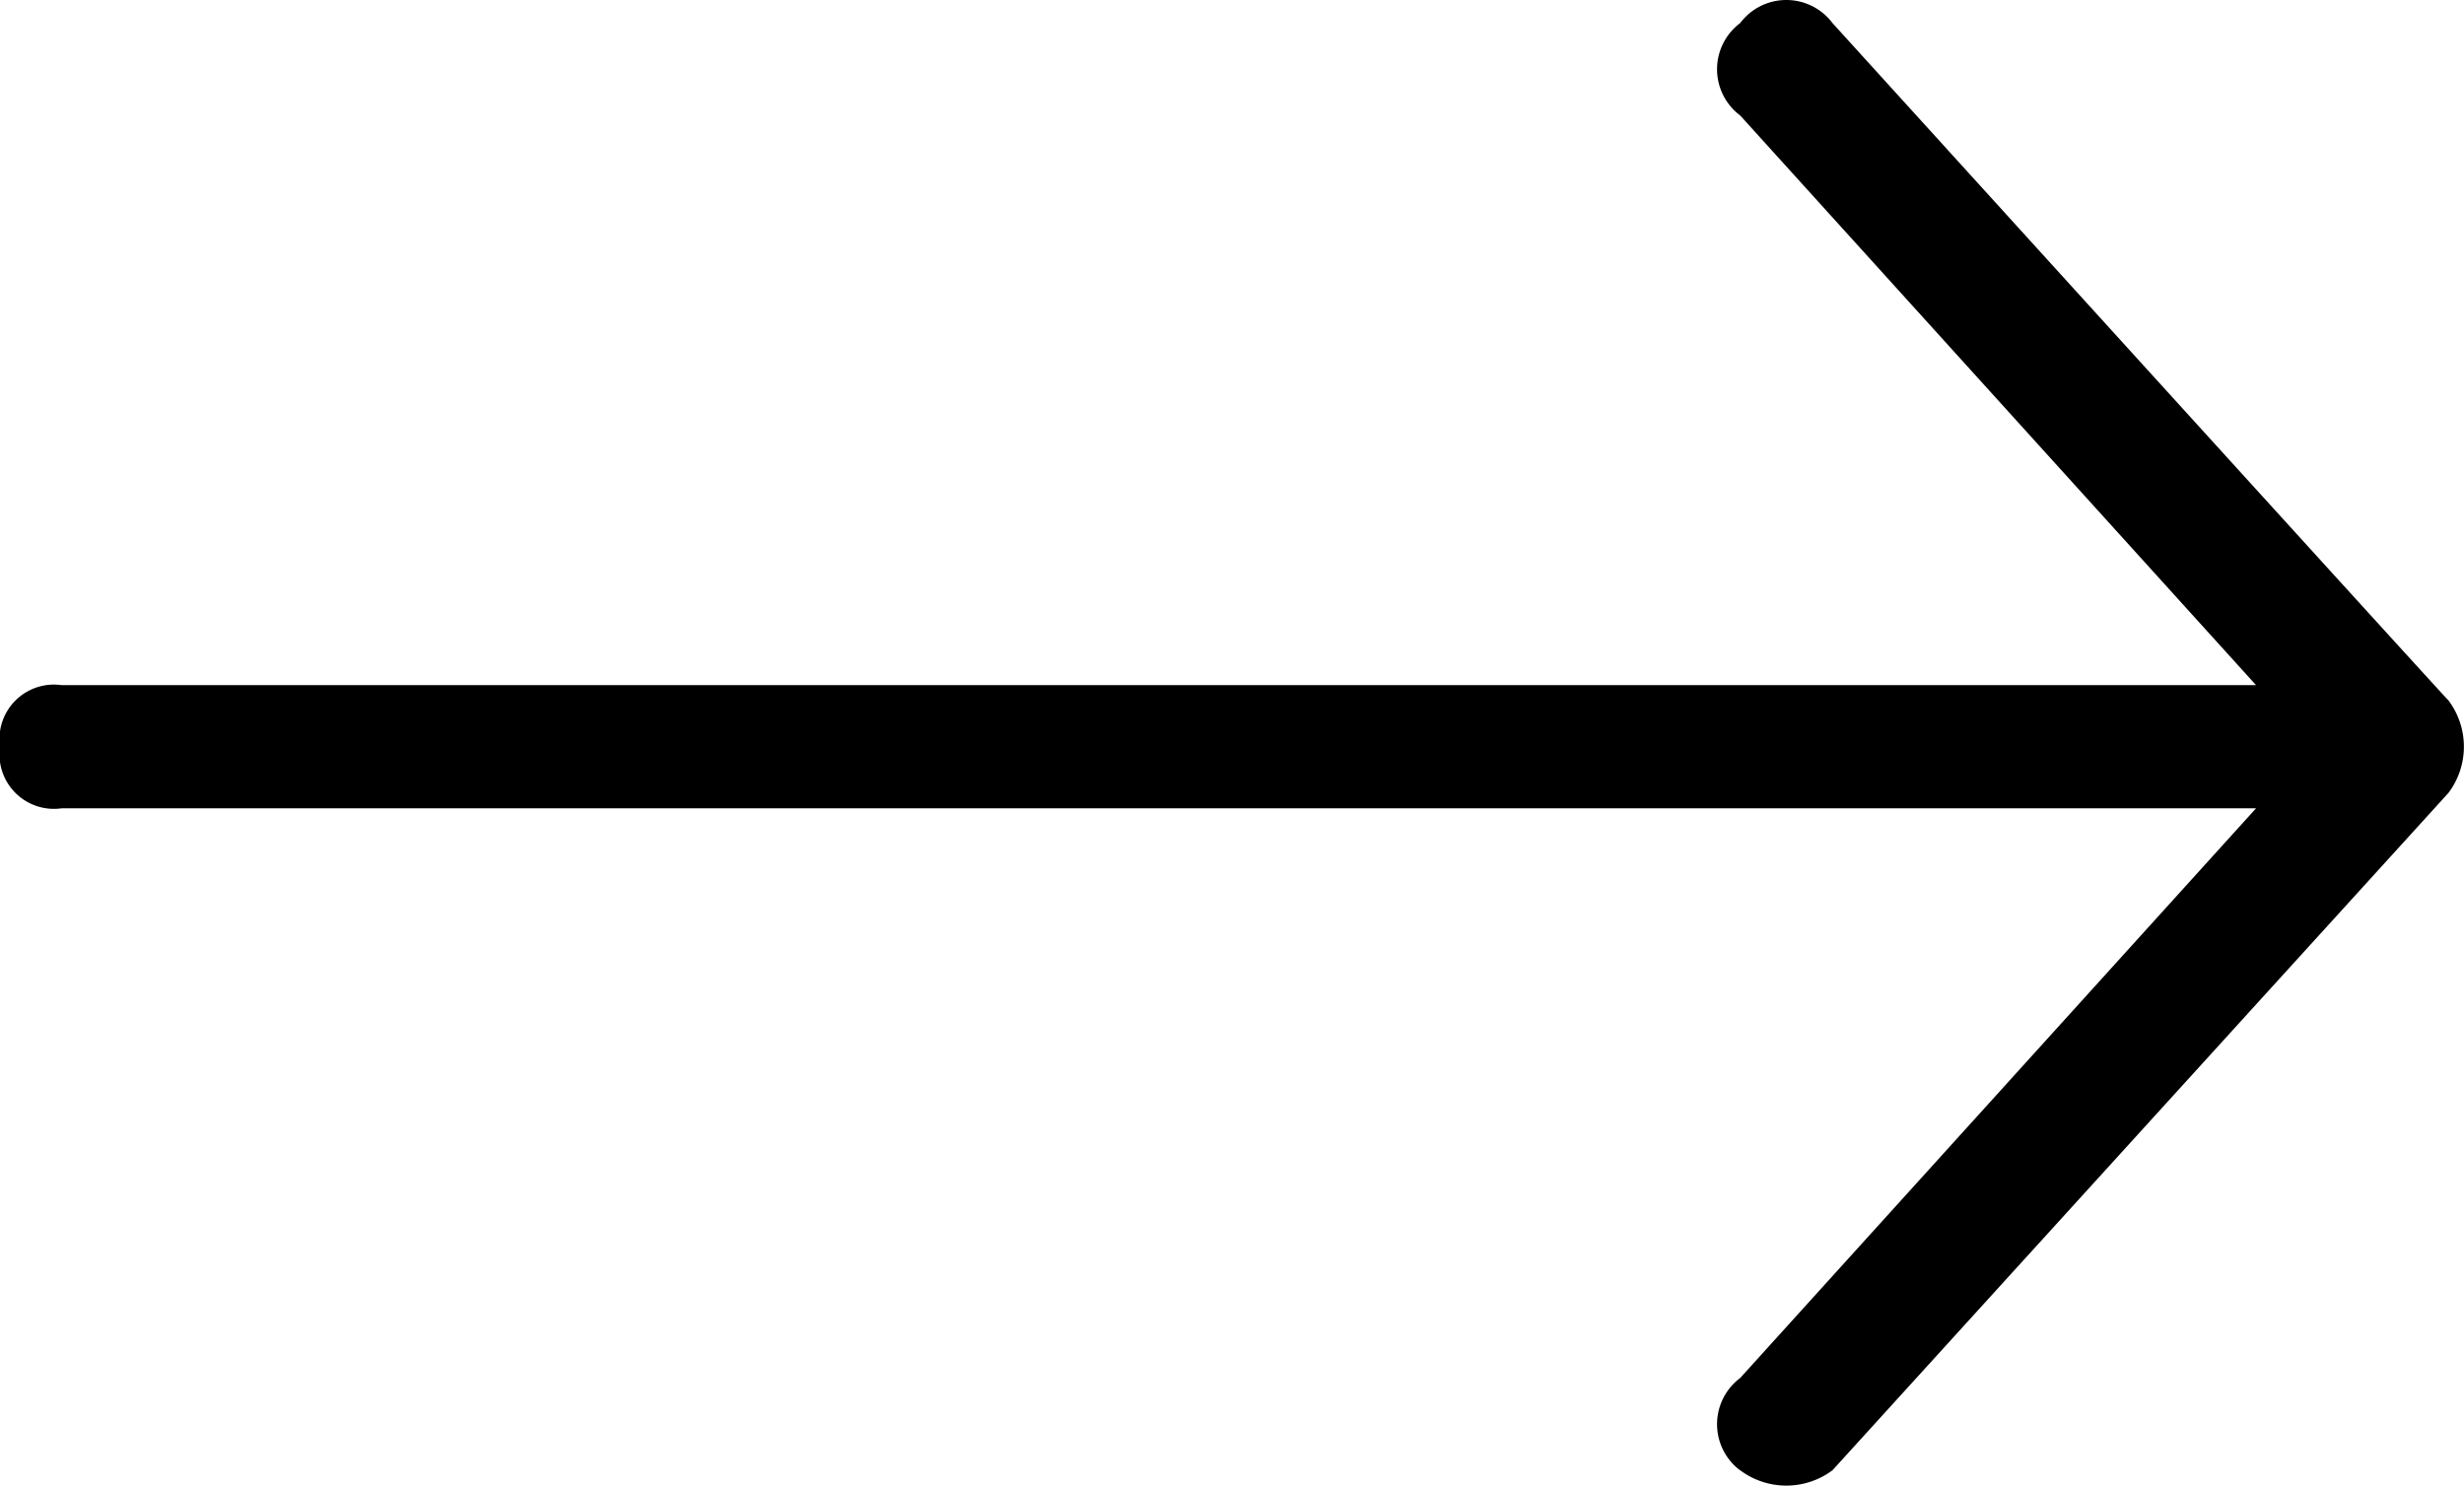 <svg id="Layer_1" data-name="Layer 1" xmlns="http://www.w3.org/2000/svg" viewBox="0 0 17.5 10.555"><title>arrow-right</title><path d="M13.859,14.648a.41.41,0,0,1,0-.656l3.664-4.047H1.938A.387.387,0,0,1,1.5,9.508.387.387,0,0,1,1.938,9.07H17.523l-3.664-4.047a.41.41,0,0,1,0-.656.41.41,0,0,1,.656,0q4.32,4.758,4.375,4.812a.547.547,0,0,1,0,.656l-4.375,4.812a.547.547,0,0,1-.656,0Z" transform="translate(-1.5 -4.203)"/></svg>